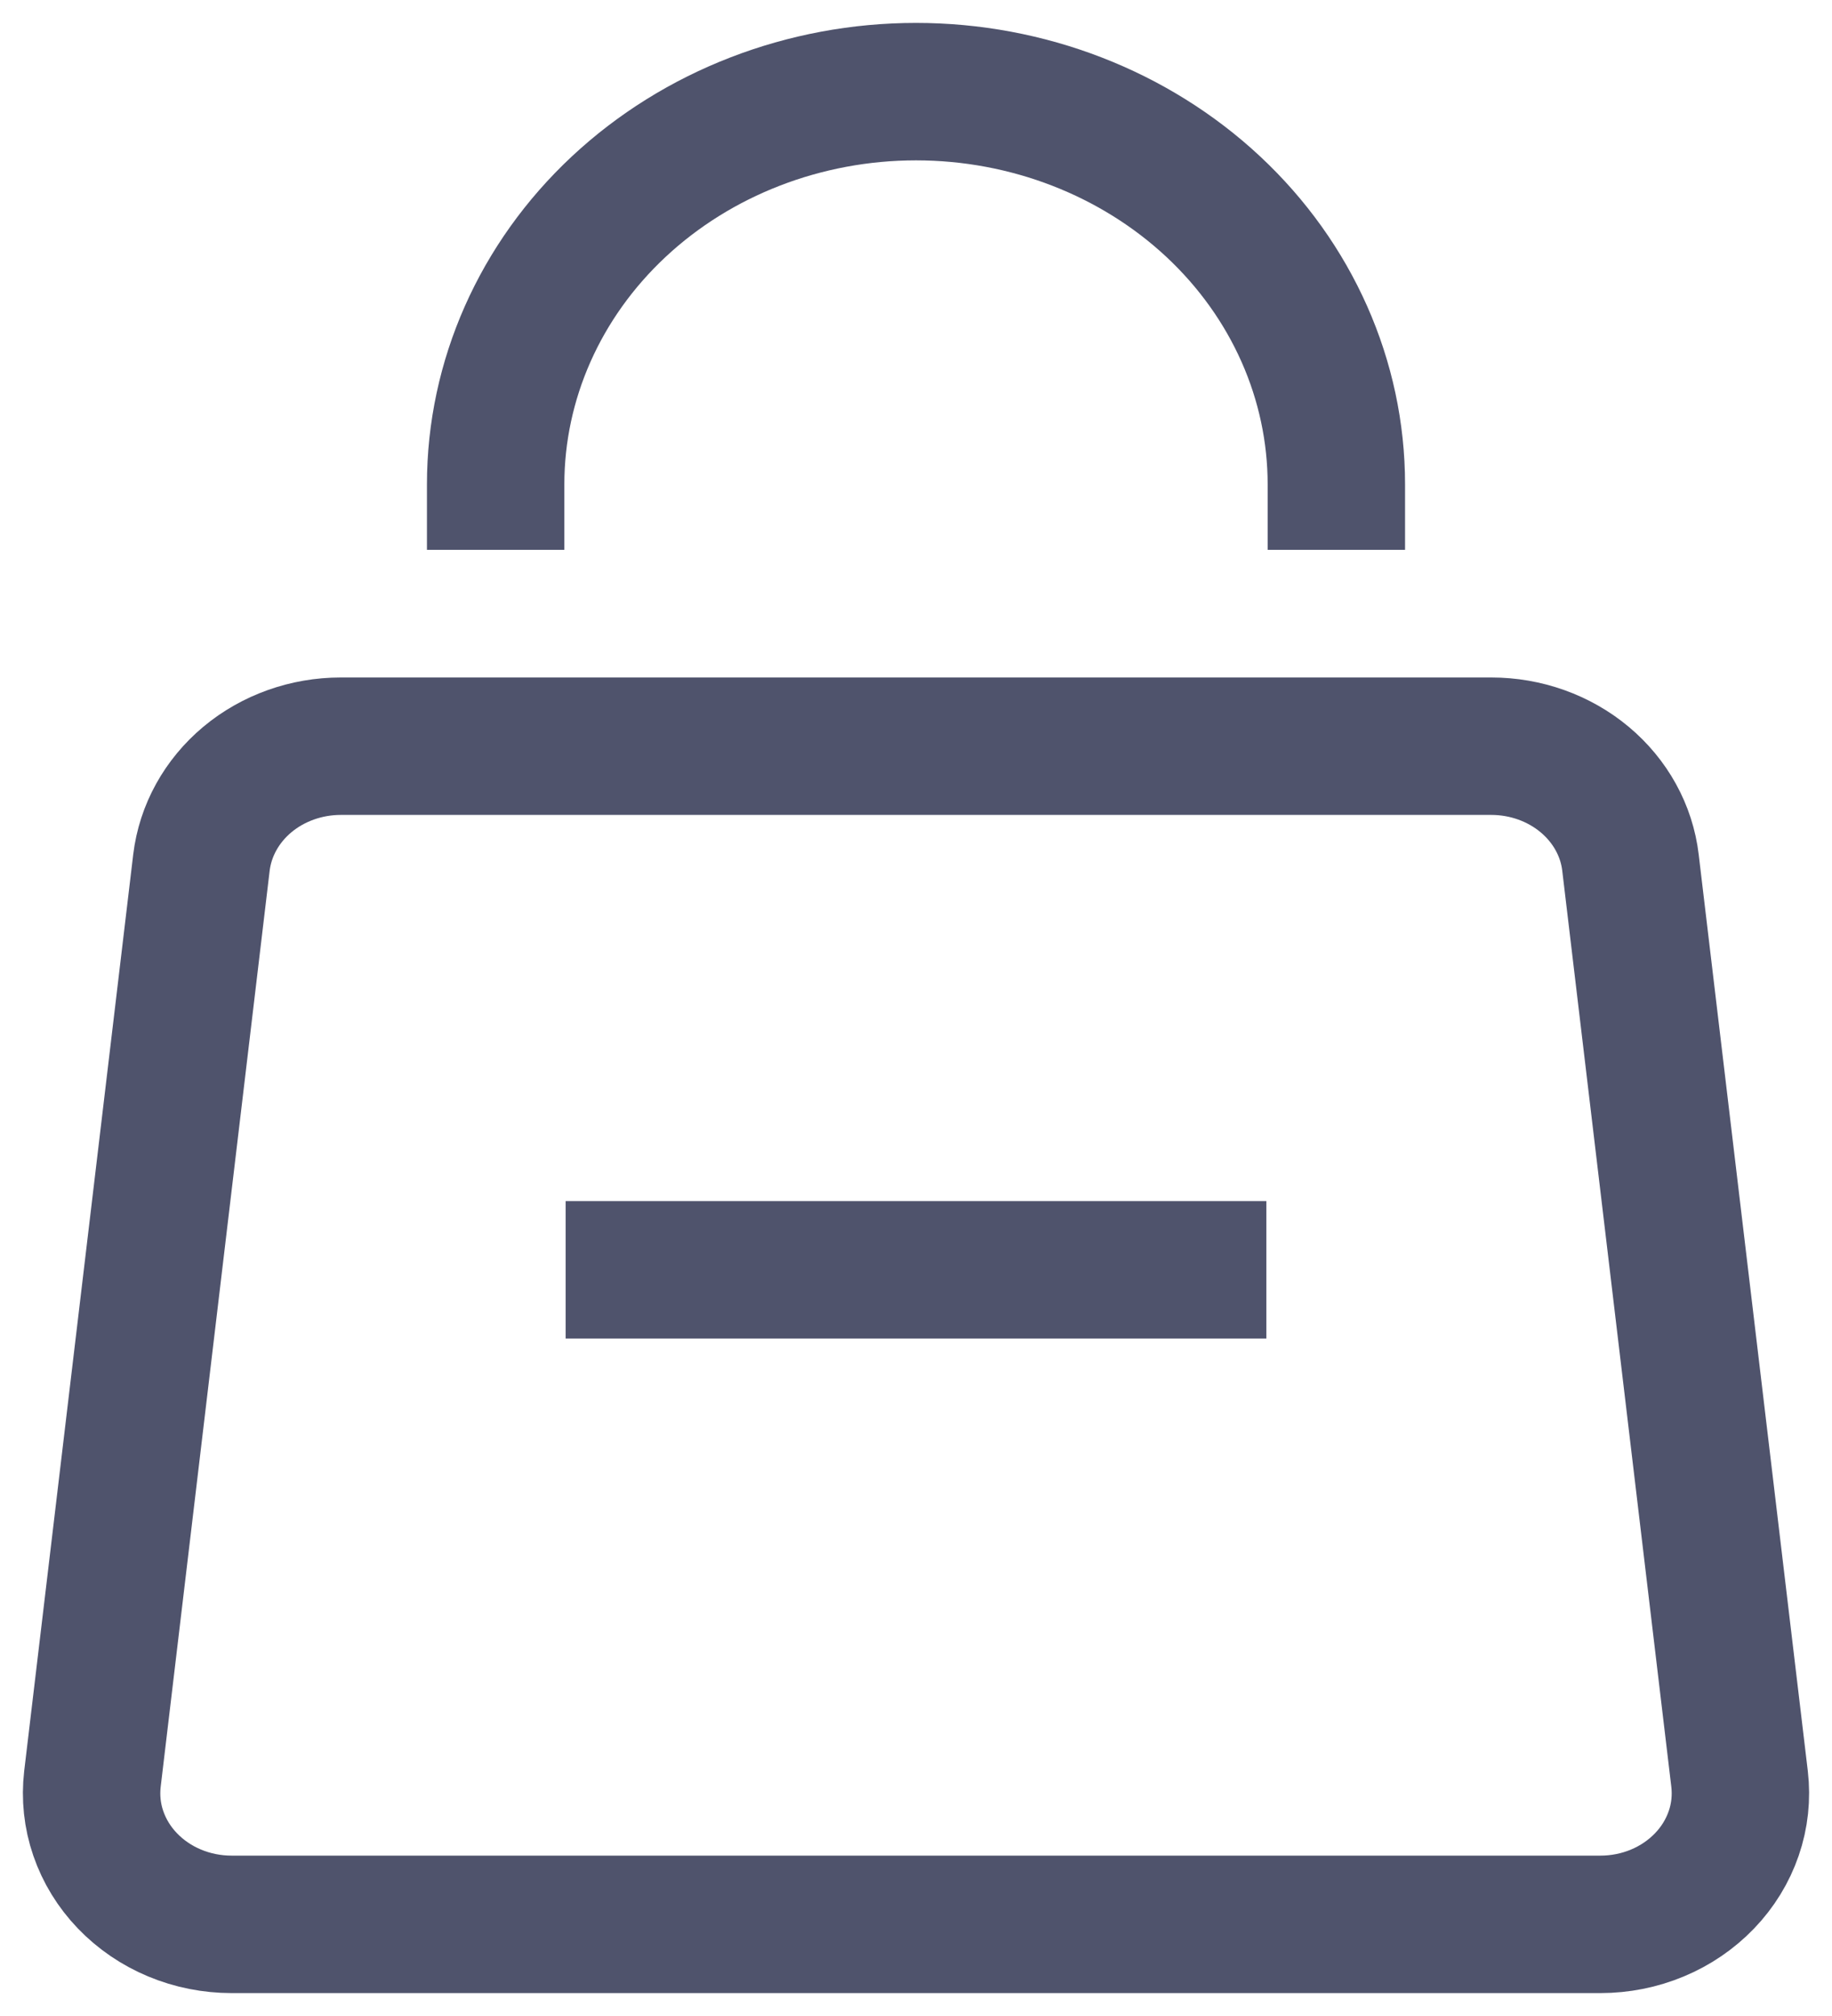 <svg width="20" height="22" viewBox="0 0 20 22" fill="none" xmlns="http://www.w3.org/2000/svg">
<path d="M5.411 6V5.286C5.411 4.149 5.894 3.059 6.755 2.255C7.615 1.452 8.783 1 10 1C11.217 1 12.384 1.452 13.245 2.255C14.106 3.059 14.589 4.149 14.589 5.286V6M6.175 13.857H13.825M2.199 9.414L1.009 19.414C0.986 19.614 1.007 19.816 1.073 20.007C1.139 20.199 1.247 20.375 1.39 20.524C1.534 20.674 1.709 20.794 1.906 20.876C2.102 20.958 2.315 21 2.53 21H17.47C17.685 21 17.898 20.958 18.094 20.876C18.291 20.794 18.466 20.674 18.61 20.524C18.753 20.375 18.861 20.199 18.927 20.007C18.993 19.816 19.014 19.614 18.991 19.414L17.8 9.414C17.759 9.065 17.581 8.742 17.3 8.507C17.02 8.273 16.657 8.143 16.28 8.143H3.72C3.344 8.143 2.98 8.273 2.7 8.507C2.419 8.742 2.241 9.065 2.199 9.414Z" stroke="#4F536C" stroke-width="1.5"/>
</svg>
